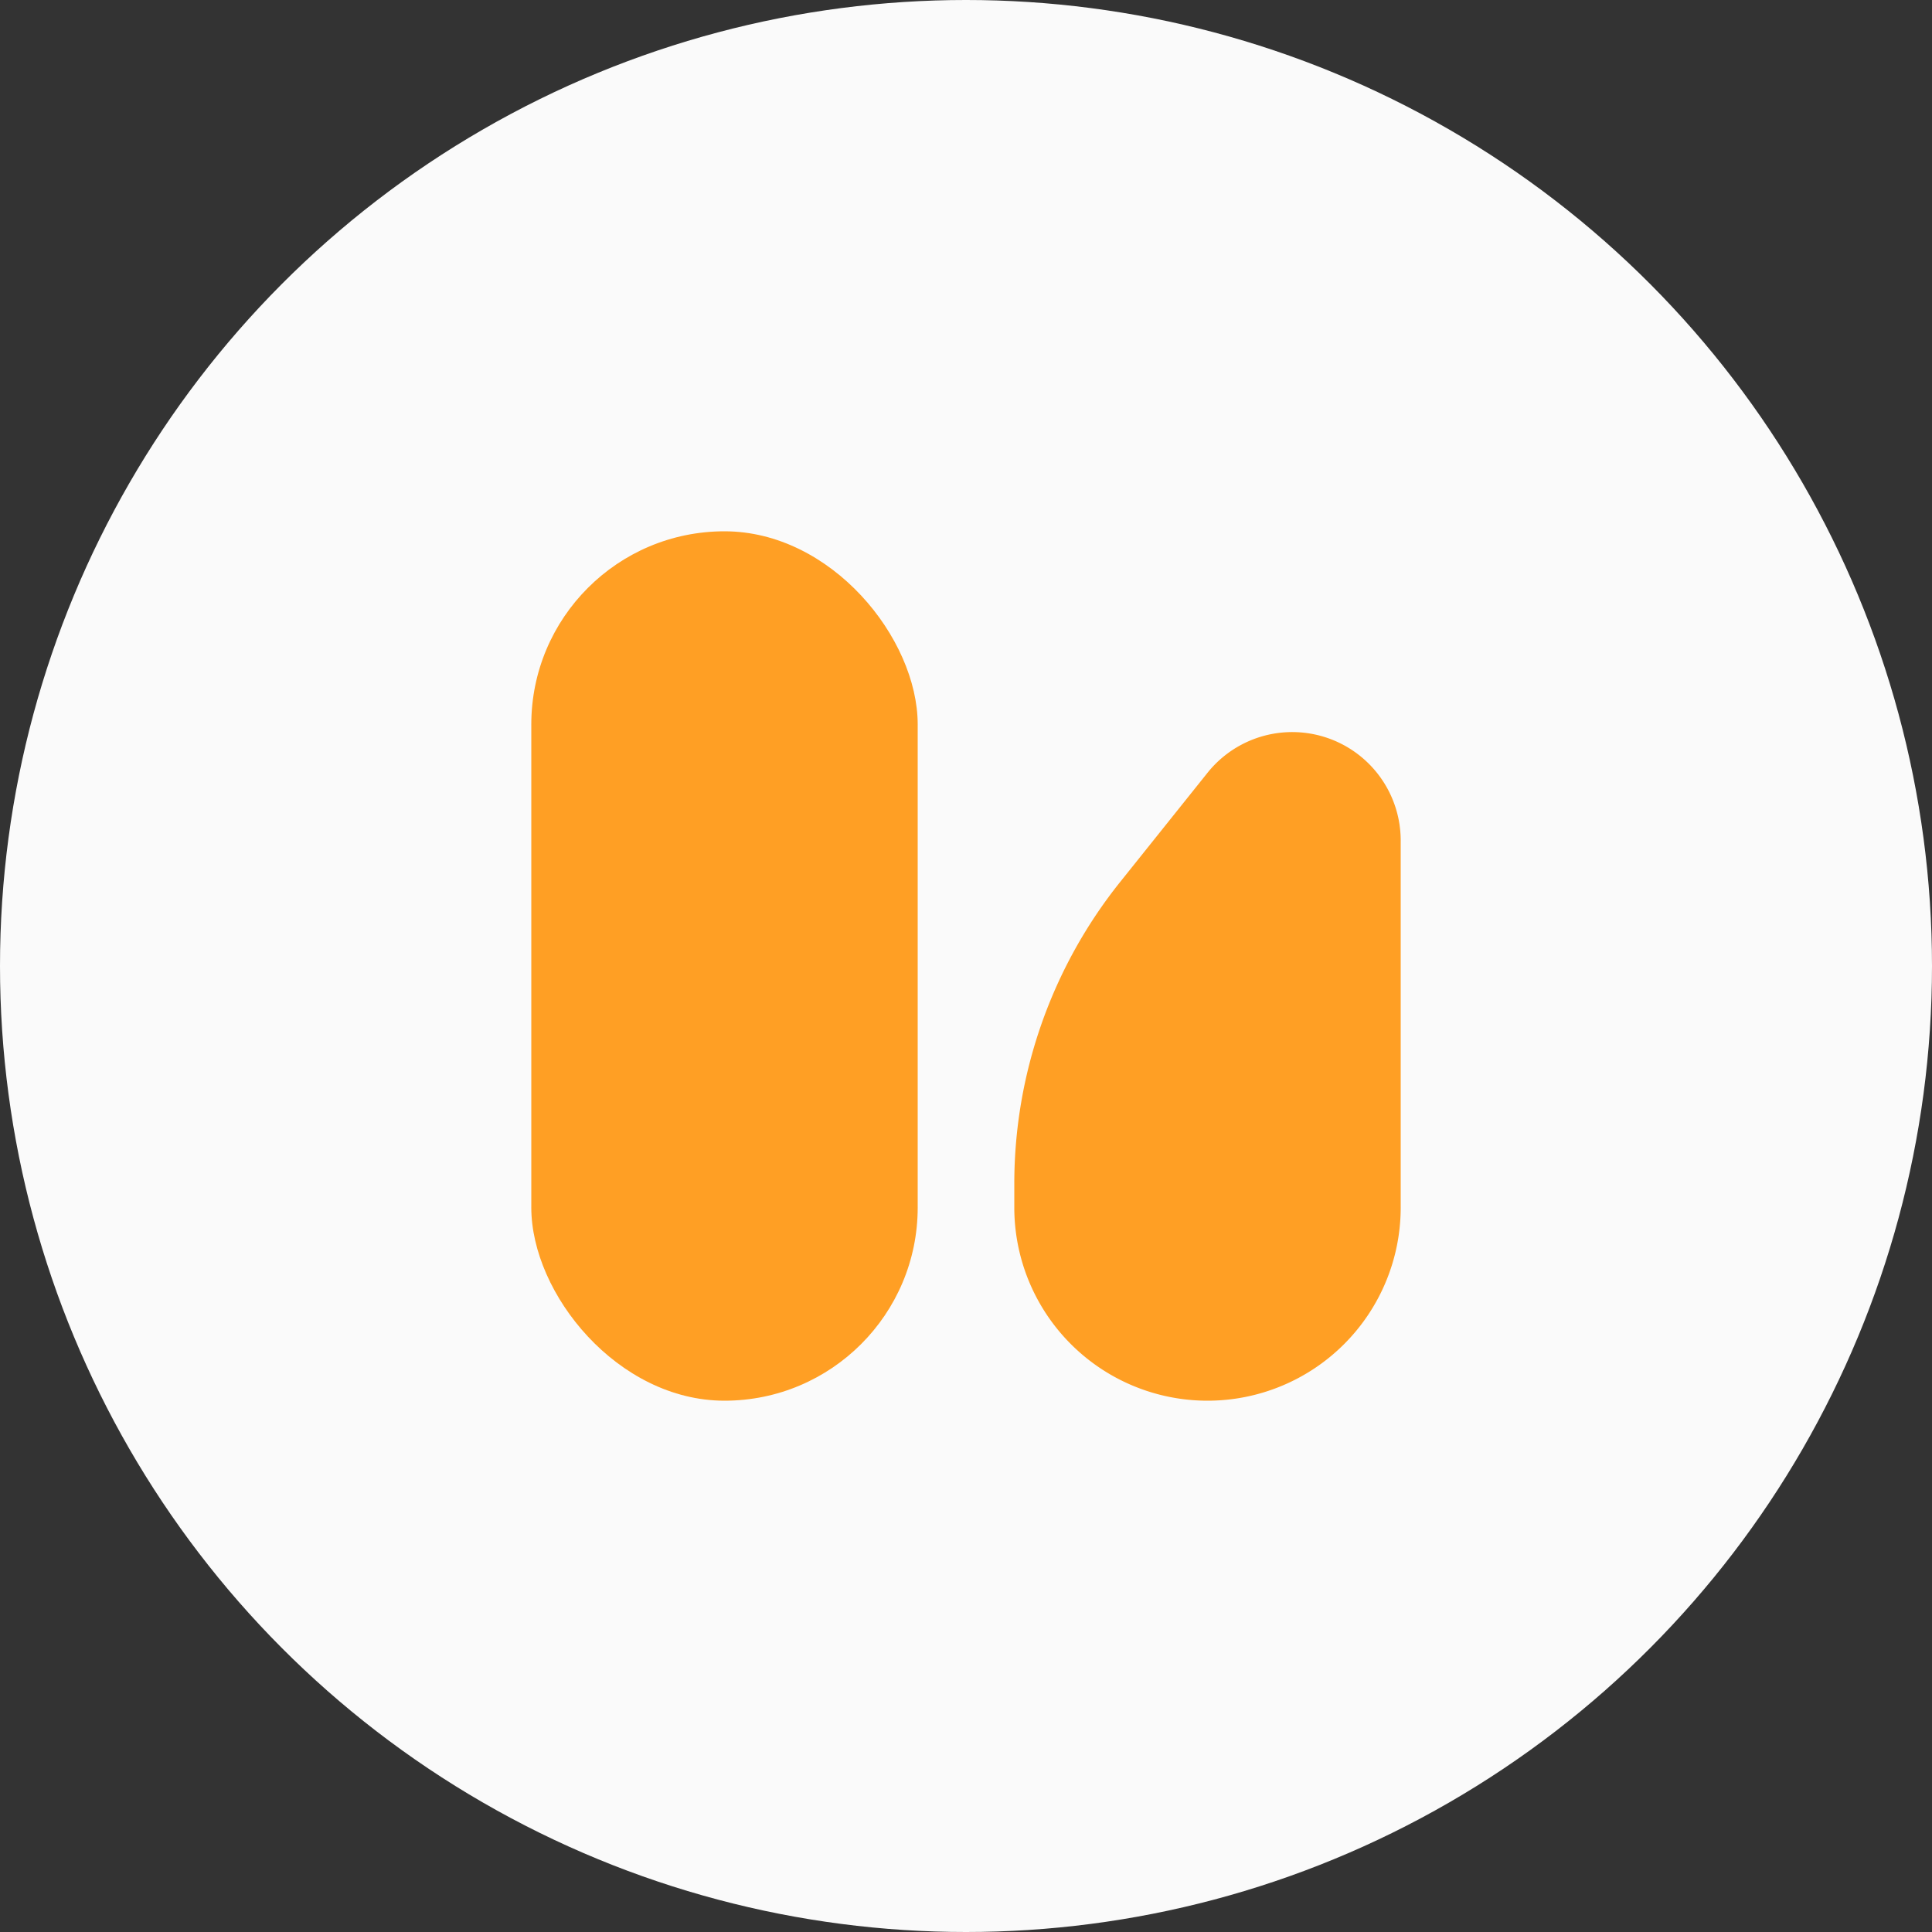 <svg xmlns="http://www.w3.org/2000/svg" width="40" height="40" viewBox="0 0 40 40">
    <rect x="0" y="0" width="40" height="40" fill="#333333" stroke="none"/>
    <circle id="Ellipse_10" data-name="Ellipse 10" cx="20" cy="20" r="20" fill="#fafafa" />
    <g id="Group_1786" data-name="Group 1786" transform="translate(8 8)">
        <rect id="Rectangle_32" data-name="Rectangle 32" width="24" height="24" transform="translate(24 24) rotate(180)"
            fill="none" />
        <g id="Group_1781" data-name="Group 1781" transform="translate(3 3)">
            <path id="Rectangle_33" data-name="Rectangle 33"
                d="M5.809-7.261A10,10,0,0,0,8-13.508V-14a4,4,0,0,0-4-4H4a4,4,0,0,0-4,4v7.6A2.246,2.246,0,0,0,4-5Z"
                transform="translate(18) rotate(180)" fill="#ff9f24" />
            <rect id="Rectangle_34" data-name="Rectangle 34" width="8" height="18" rx="4"
                transform="translate(8 18) rotate(180)" fill="#ff9f24" />
        </g>
    </g>
</svg>